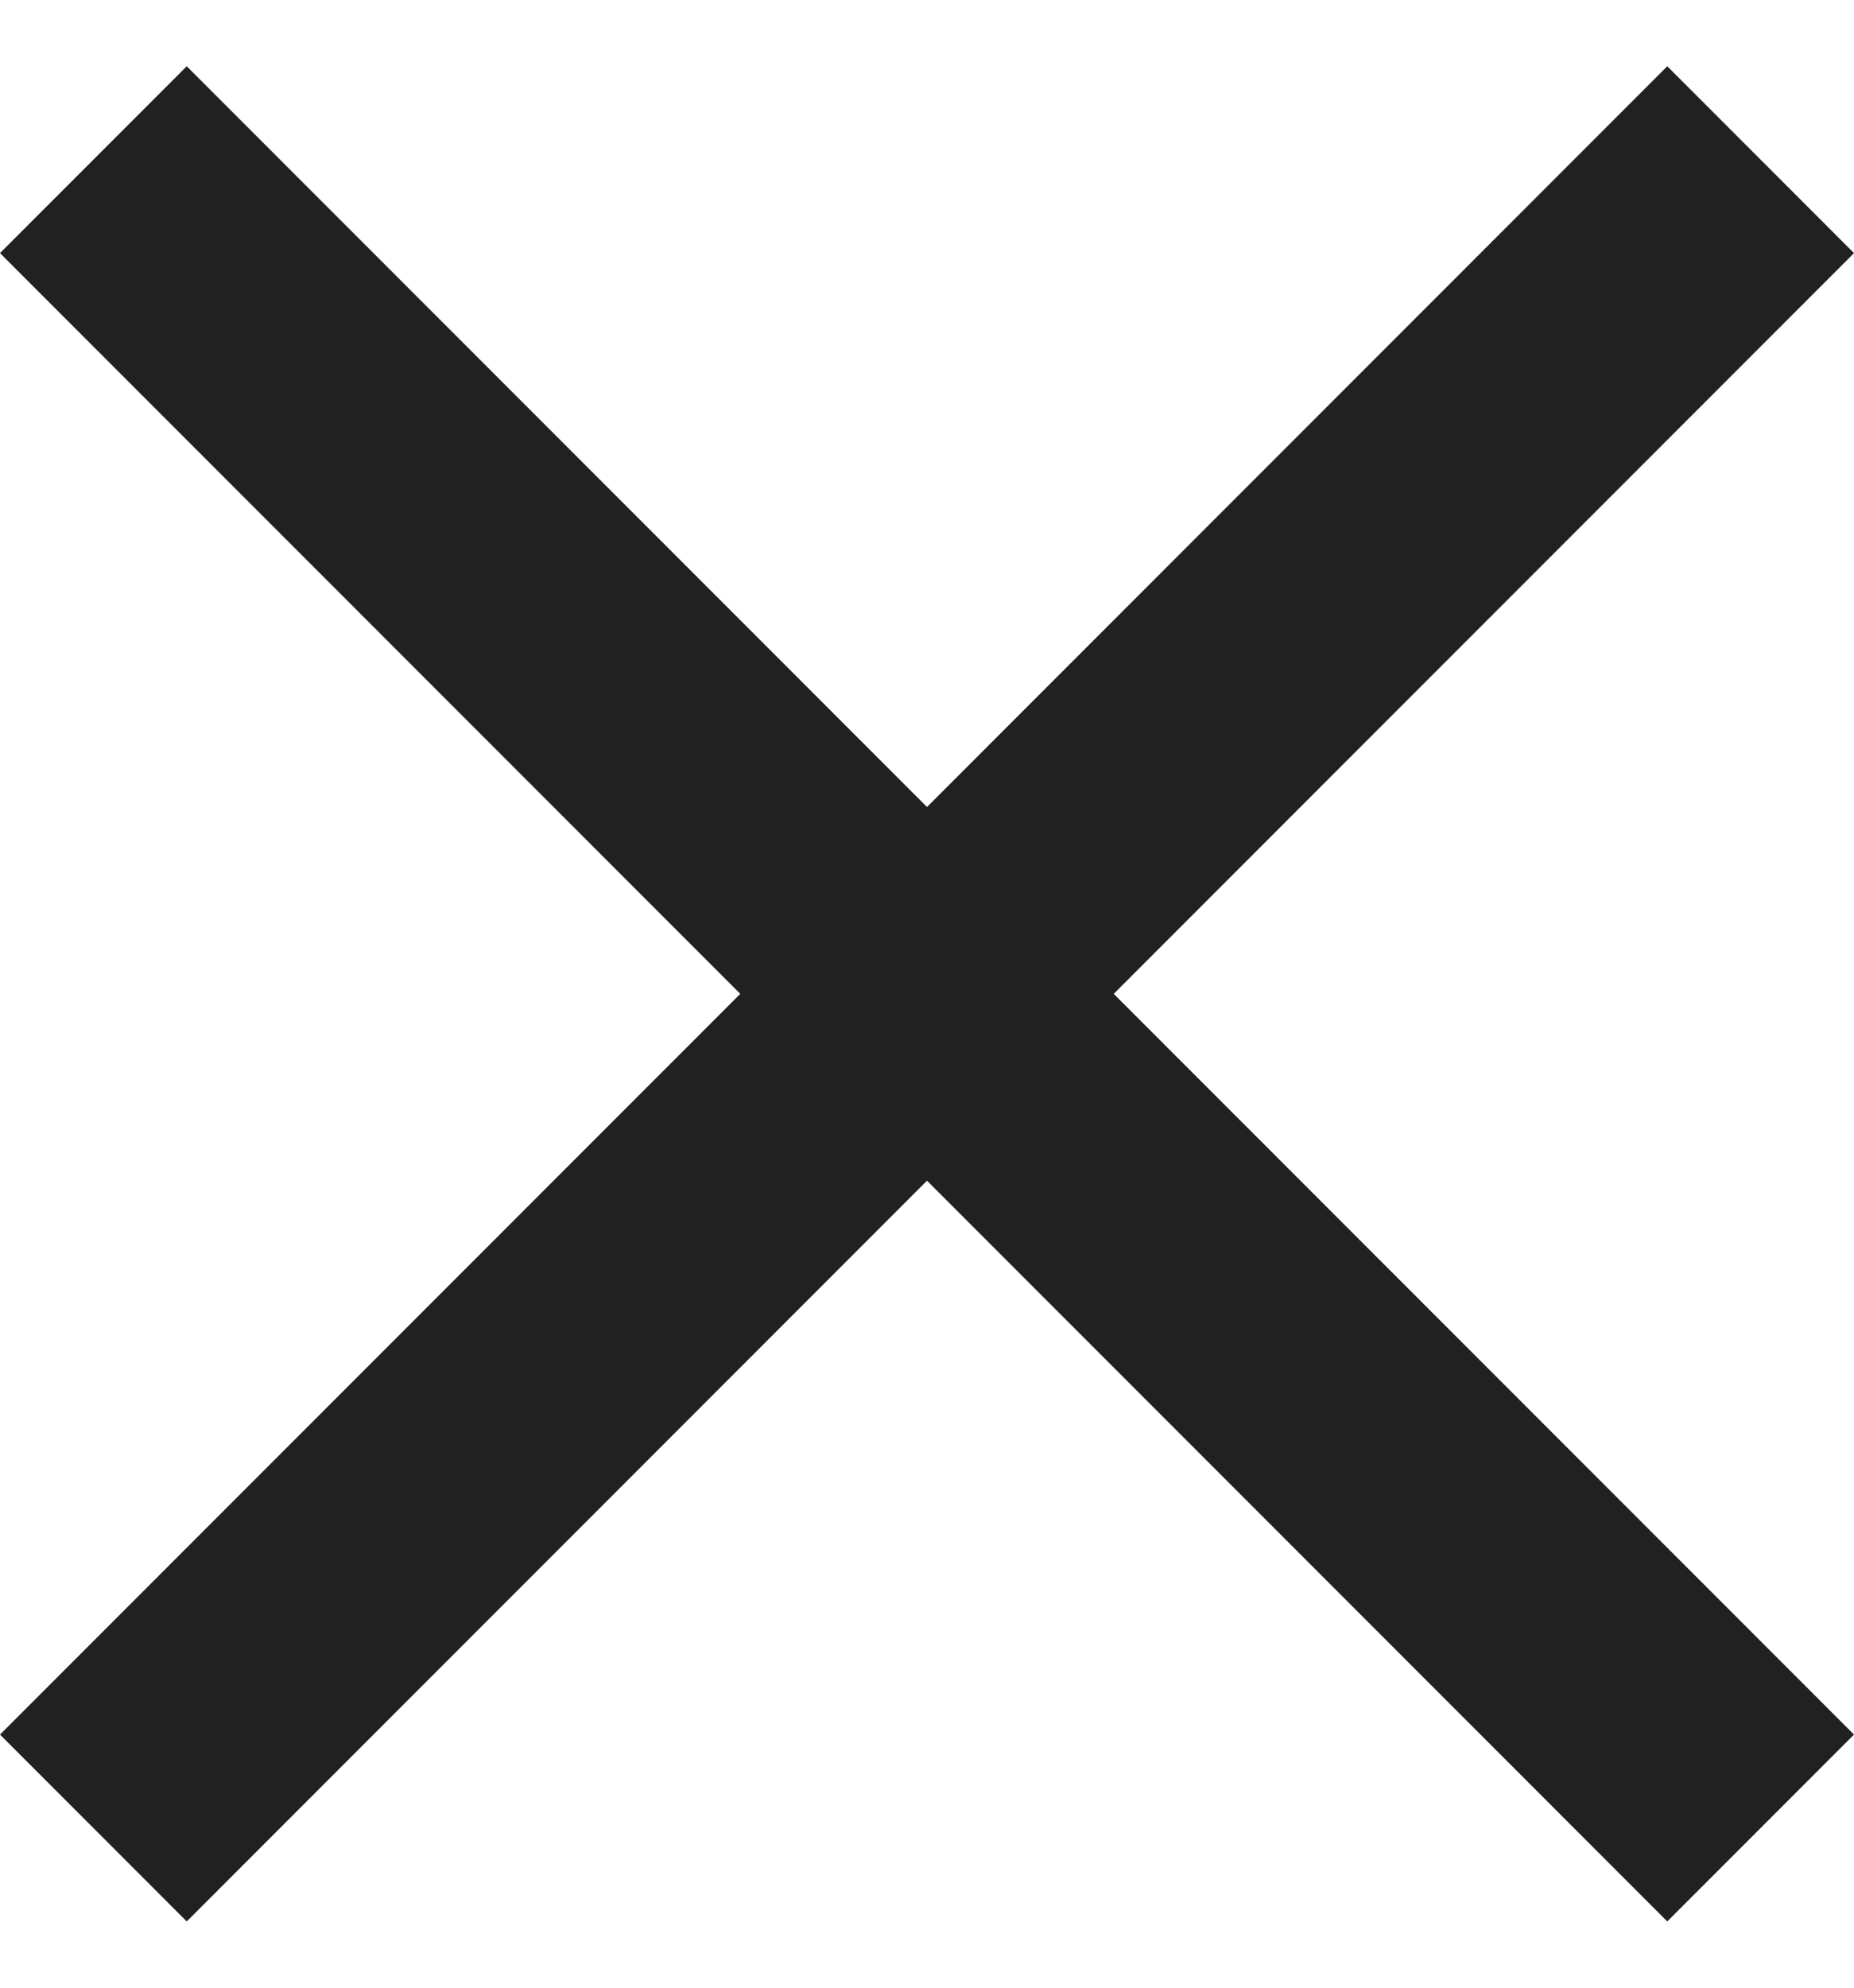 <svg width="14" height="15" viewBox="0 0 14 15" fill="none" xmlns="http://www.w3.org/2000/svg">
<path fill-rule="evenodd" clip-rule="evenodd" d="M14 1.91L12.59 0.5L7 6.09L1.41 0.5L0 1.91L5.59 7.5L0 13.09L1.41 14.5L7 8.91L12.59 14.5L14 13.09L8.41 7.5L14 1.91Z" fill="black" fill-opacity="0.87"/>
</svg>
